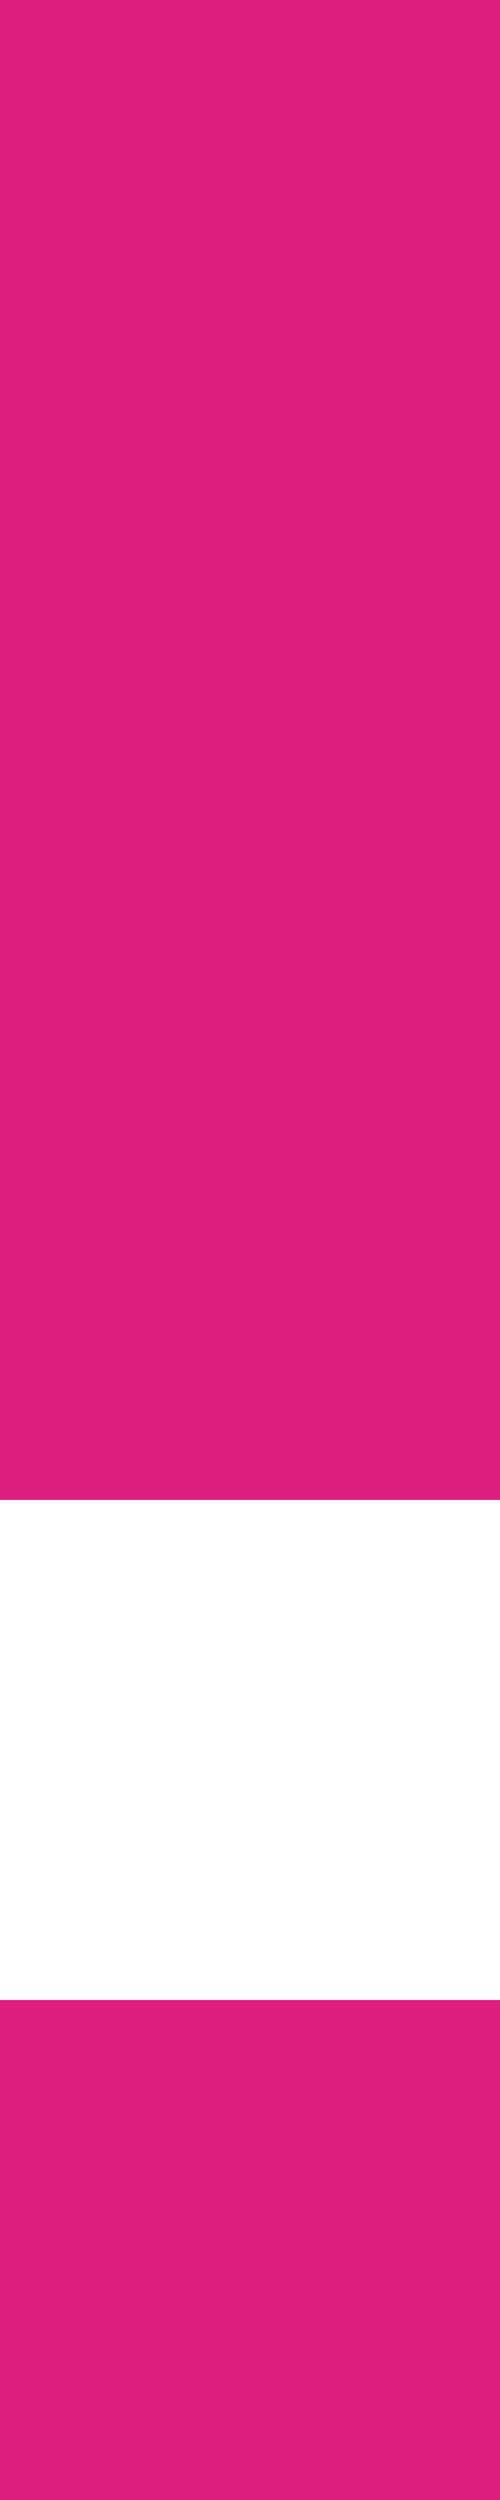 <?xml version="1.0" encoding="UTF-8"?>
<svg width="4px" height="20px" viewBox="0 0 4 20" version="1.1" xmlns="http://www.w3.org/2000/svg" xmlns:xlink="http://www.w3.org/1999/xlink">
    <!-- Generator: Sketch 53 (72520) - https://sketchapp.com -->
    <title>icon-warning</title>
    <desc>Created with Sketch.</desc>
    <g id="Icons" stroke="none" stroke-width="1" fill="none" fill-rule="evenodd">
        <g id="Warning" transform="translate(-8, 0)" fill="#DE1E7E" fill-rule="nonzero">
            <path d="M12,12 L8,12 L8,0 L12,0 L12,12 Z M12,20 L8,20 L8,16 L12,16 L12,20 Z" id="icon-warning"></path>
        </g>
    </g>
</svg>